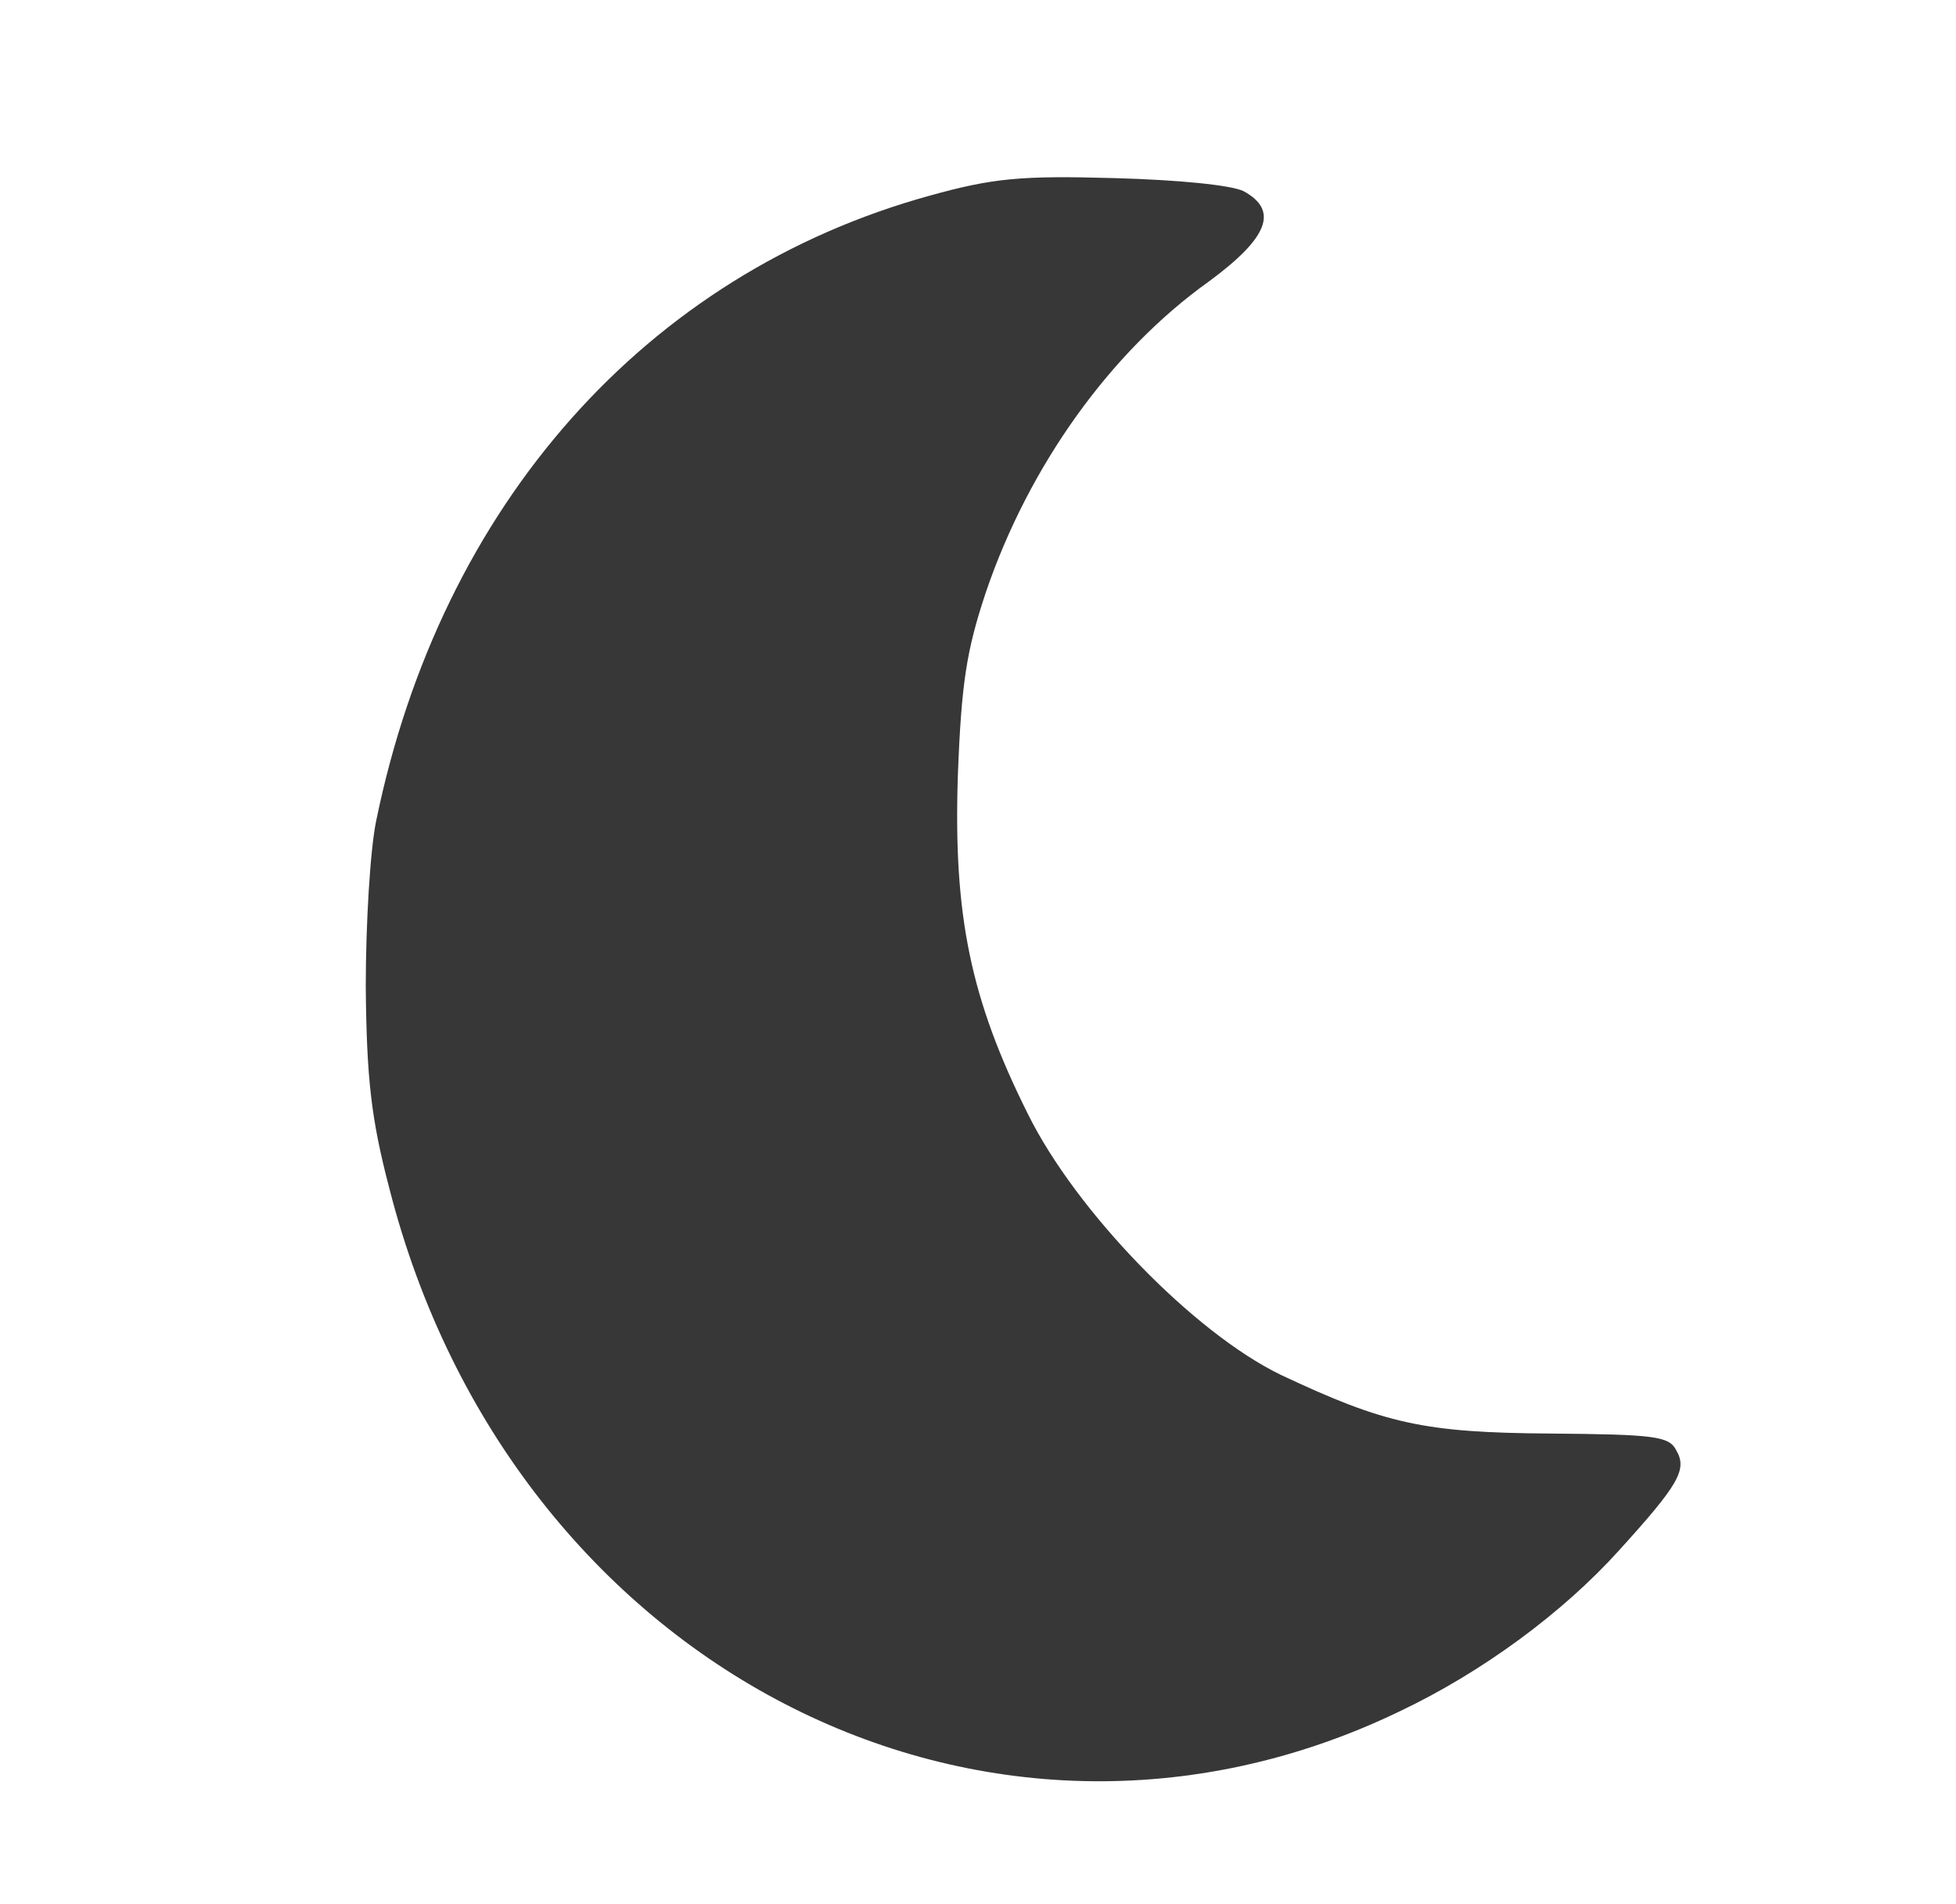 <?xml version="1.0" standalone="no"?>
<!DOCTYPE svg PUBLIC "-//W3C//DTD SVG 20010904//EN"
 "http://www.w3.org/TR/2001/REC-SVG-20010904/DTD/svg10.dtd">
<svg version="1.0" xmlns="http://www.w3.org/2000/svg"
 width="223pt" height="217pt" viewBox="0 0 223 217"
 preserveAspectRatio="xMidYMid meet">
<g transform="translate(0,217) scale(0.1,-0.1)"
fill="#373738" stroke="none">
<path d="M1060 1947 c-323 -89 -557 -352 -631 -712 -7 -33 -12 -118 -12 -190
1 -104 6 -150 27 -230 139 -544 679 -823 1151 -596 95 45 187 113 251 184 68
75 78 92 65 114 -8 16 -25 18 -143 19 -145 1 -189 11 -308 67 -99 48 -233 186
-288 297 -66 132 -85 227 -80 385 4 107 10 144 32 210 49 144 142 274 254 354
68 50 80 81 40 103 -14 7 -74 13 -148 15 -106 3 -138 0 -210 -20z"/>
</g>
</svg>
